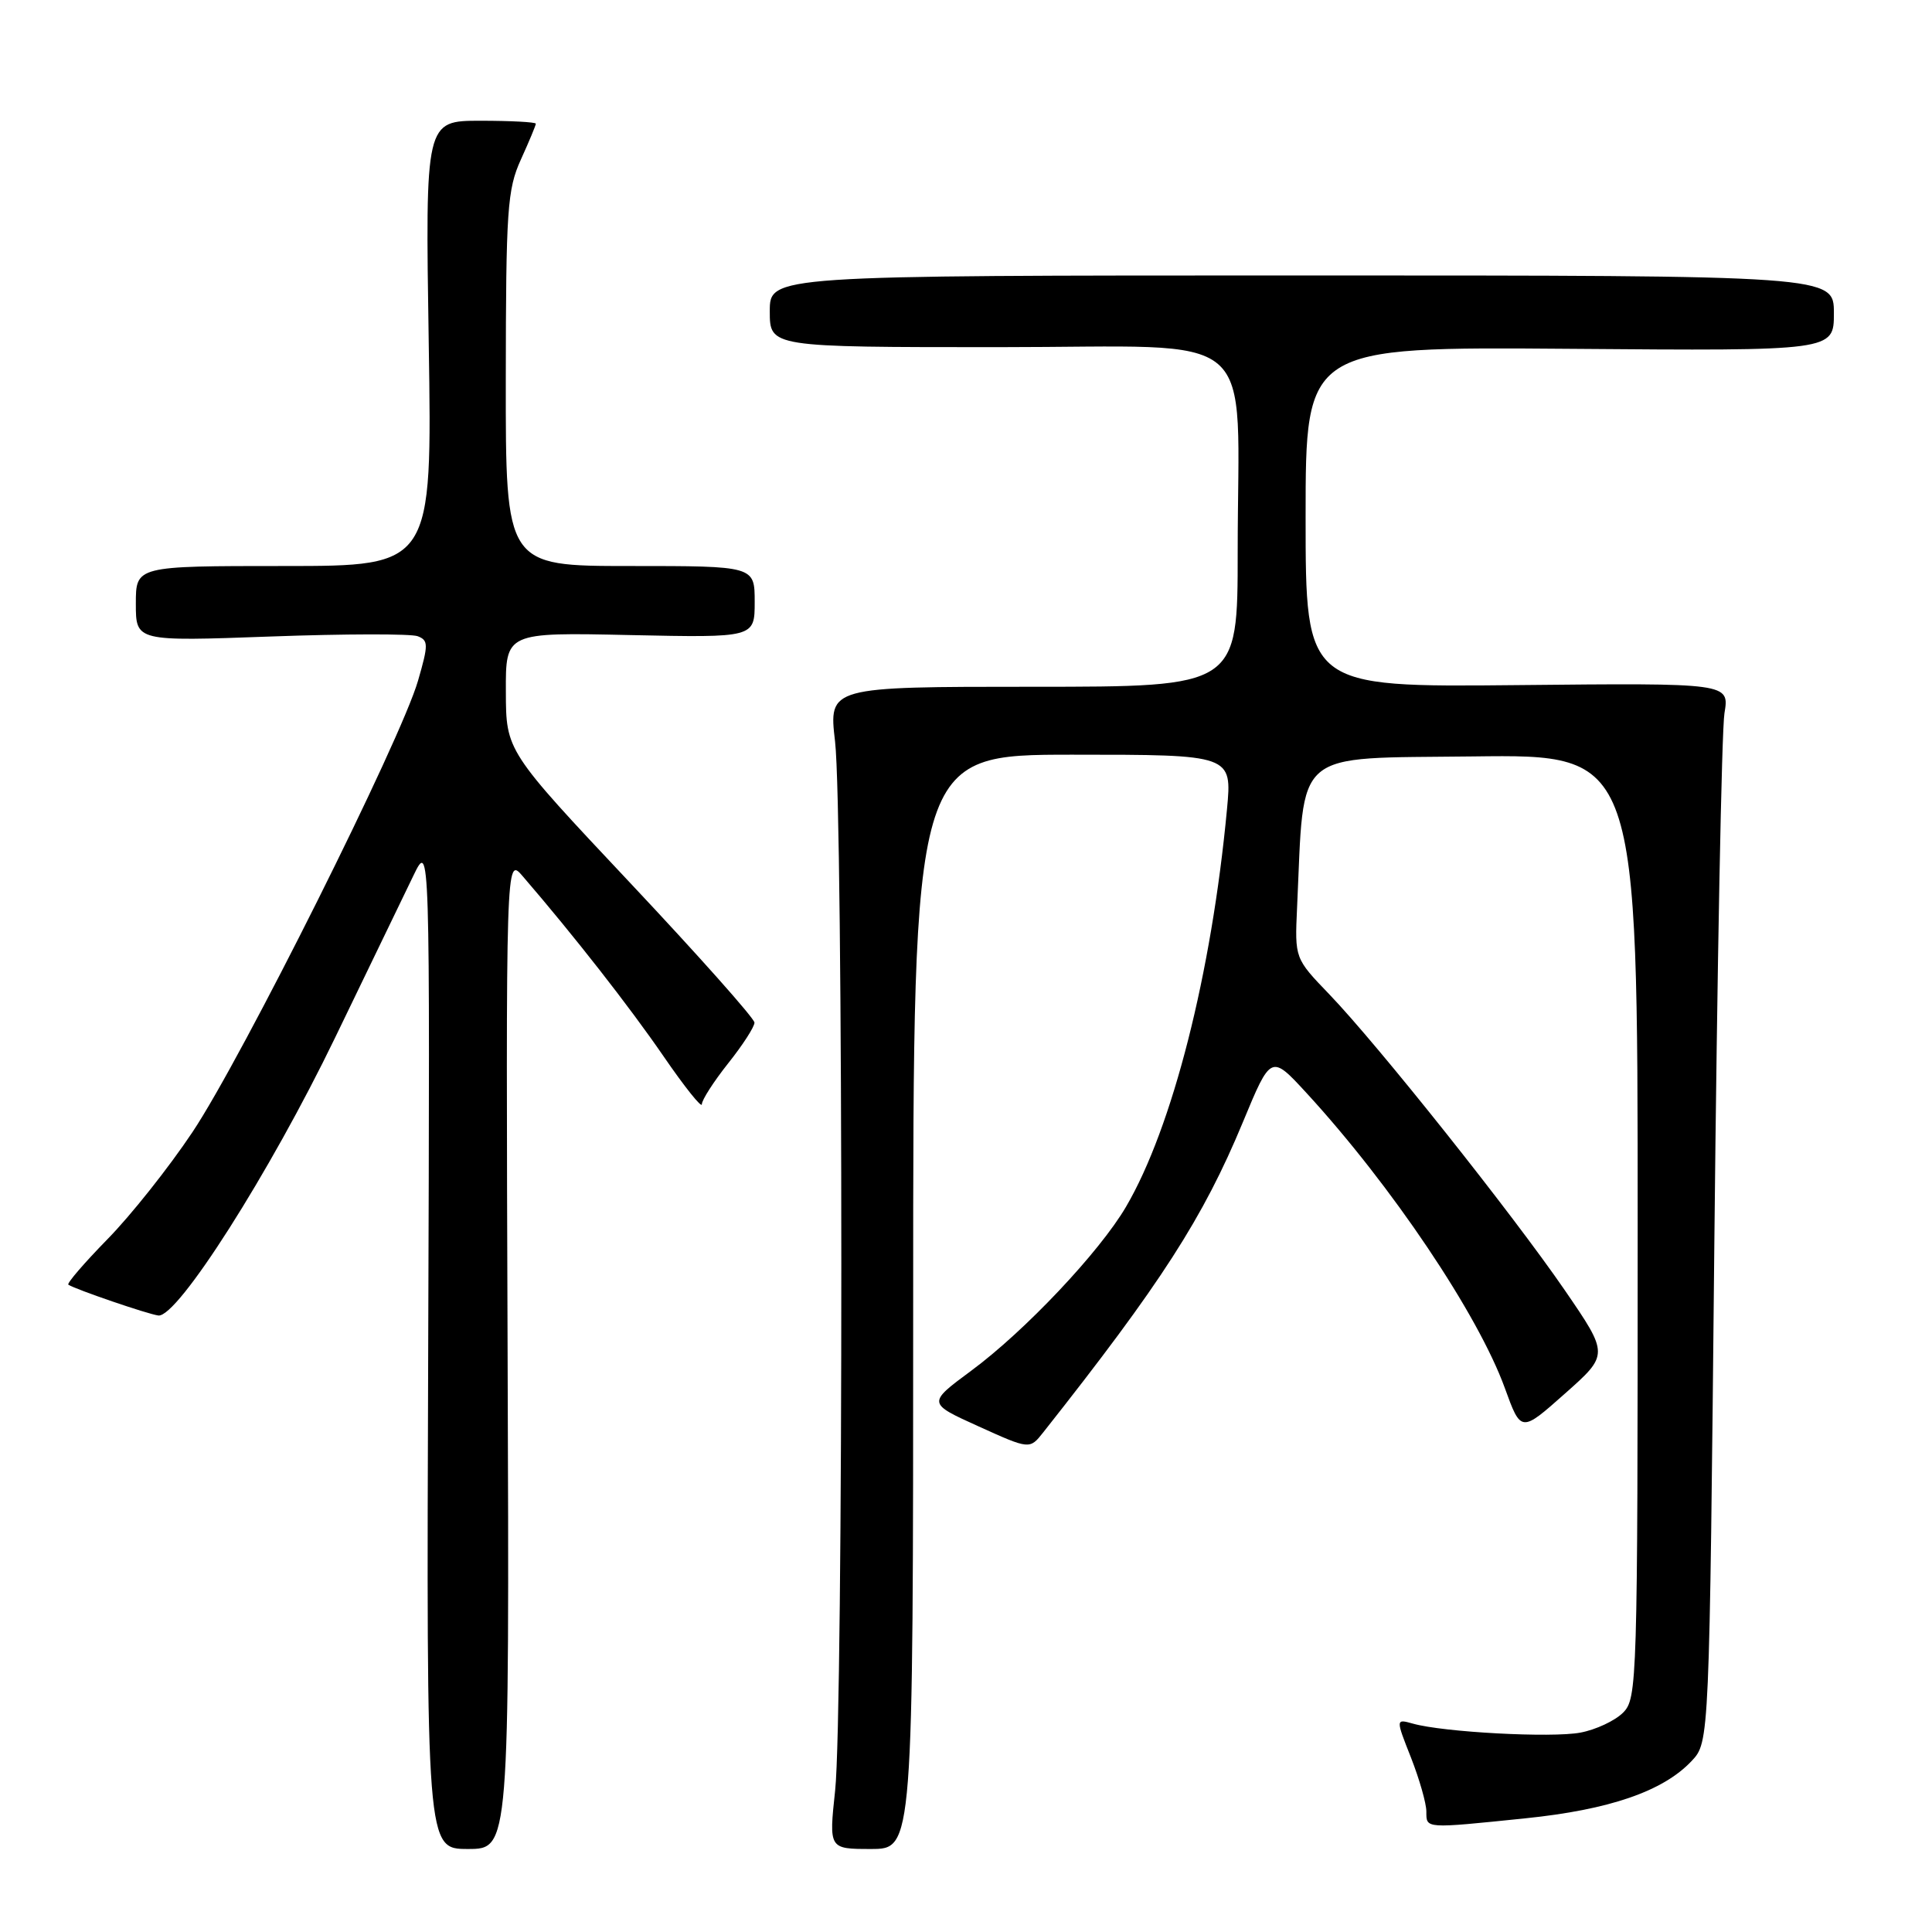 <?xml version="1.0" encoding="UTF-8" standalone="no"?>
<!DOCTYPE svg PUBLIC "-//W3C//DTD SVG 1.1//EN" "http://www.w3.org/Graphics/SVG/1.1/DTD/svg11.dtd" >
<svg xmlns="http://www.w3.org/2000/svg" xmlns:xlink="http://www.w3.org/1999/xlink" version="1.1" viewBox="0 0 256 256">
 <g >
 <path fill="currentColor"
d=" M 67.26 179.25 C 67.03 113.50 67.03 113.50 69.26 116.10 C 76.05 123.98 83.39 133.37 87.90 139.93 C 90.70 144.01 93.00 146.89 93.00 146.32 C 93.00 145.75 94.57 143.31 96.49 140.89 C 98.41 138.48 99.98 136.05 99.97 135.50 C 99.97 134.95 92.56 126.62 83.51 117.00 C 67.05 99.50 67.05 99.50 67.03 91.65 C 67.00 83.79 67.00 83.79 83.50 84.15 C 100.00 84.50 100.00 84.50 100.00 79.75 C 100.00 75.00 100.00 75.00 83.50 75.00 C 67.00 75.00 67.00 75.00 67.02 50.25 C 67.04 27.76 67.22 25.10 69.02 21.14 C 70.11 18.74 71.00 16.61 71.00 16.39 C 71.00 16.18 67.70 16.00 63.68 16.00 C 56.35 16.00 56.35 16.00 56.81 45.50 C 57.27 75.00 57.27 75.00 37.63 75.00 C 18.00 75.00 18.00 75.00 18.00 79.99 C 18.00 84.99 18.00 84.99 35.88 84.34 C 45.71 83.98 54.47 83.97 55.34 84.30 C 56.77 84.85 56.78 85.40 55.39 90.20 C 53.13 98.04 32.07 140.18 25.51 150.00 C 22.39 154.68 17.31 161.08 14.22 164.22 C 11.14 167.37 8.81 170.08 9.06 170.23 C 10.05 170.87 19.61 174.14 20.98 174.31 C 23.51 174.63 35.76 155.38 44.40 137.50 C 48.91 128.15 53.59 118.47 54.79 116.00 C 56.97 111.50 56.97 111.50 56.74 178.25 C 56.50 245.00 56.50 245.00 62.00 245.00 C 67.50 245.00 67.50 245.00 67.26 179.25 Z  M 121.00 172.50 C 121.00 100.00 121.00 100.00 142.13 100.00 C 163.26 100.00 163.26 100.00 162.58 107.25 C 160.54 129.00 155.35 149.42 149.20 159.91 C 145.70 165.89 135.80 176.38 128.69 181.63 C 122.88 185.93 122.88 185.93 129.66 189.00 C 136.44 192.07 136.44 192.07 138.24 189.79 C 153.86 170.03 159.43 161.37 164.68 148.71 C 168.41 139.71 168.41 139.71 173.13 144.84 C 184.38 157.08 195.86 174.16 199.40 183.93 C 201.54 189.83 201.54 189.83 207.36 184.66 C 213.19 179.49 213.19 179.49 207.35 170.97 C 200.40 160.85 182.58 138.45 176.13 131.74 C 171.56 126.99 171.56 126.99 171.87 120.24 C 172.86 98.97 171.04 100.53 195.25 100.23 C 217.00 99.96 217.00 99.96 217.00 162.48 C 217.00 223.07 216.94 225.06 215.06 226.94 C 213.99 228.01 211.45 229.20 209.41 229.58 C 205.59 230.30 191.24 229.53 187.22 228.39 C 184.93 227.75 184.93 227.75 186.97 232.91 C 188.08 235.75 189.00 238.96 189.00 240.04 C 189.00 242.33 188.75 242.31 202.09 240.94 C 213.27 239.80 220.39 237.34 224.15 233.34 C 226.50 230.84 226.50 230.84 227.16 164.67 C 227.53 128.28 228.13 96.70 228.50 94.50 C 229.16 90.50 229.16 90.50 201.08 90.78 C 173.00 91.06 173.00 91.06 173.00 68.51 C 173.00 45.95 173.00 45.95 208.00 46.22 C 243.00 46.50 243.00 46.50 243.00 41.50 C 243.00 36.50 243.00 36.50 172.50 36.50 C 102.00 36.50 102.00 36.50 102.00 41.25 C 102.00 46.00 102.00 46.00 132.36 46.00 C 167.59 46.00 164.00 42.92 164.00 73.14 C 164.00 91.00 164.00 91.00 136.90 91.00 C 109.80 91.00 109.80 91.00 110.65 98.25 C 111.75 107.61 111.76 227.07 110.66 237.25 C 109.83 245.00 109.83 245.00 115.41 245.00 C 121.00 245.00 121.00 245.00 121.00 172.50 Z "/>
</g>
</svg>